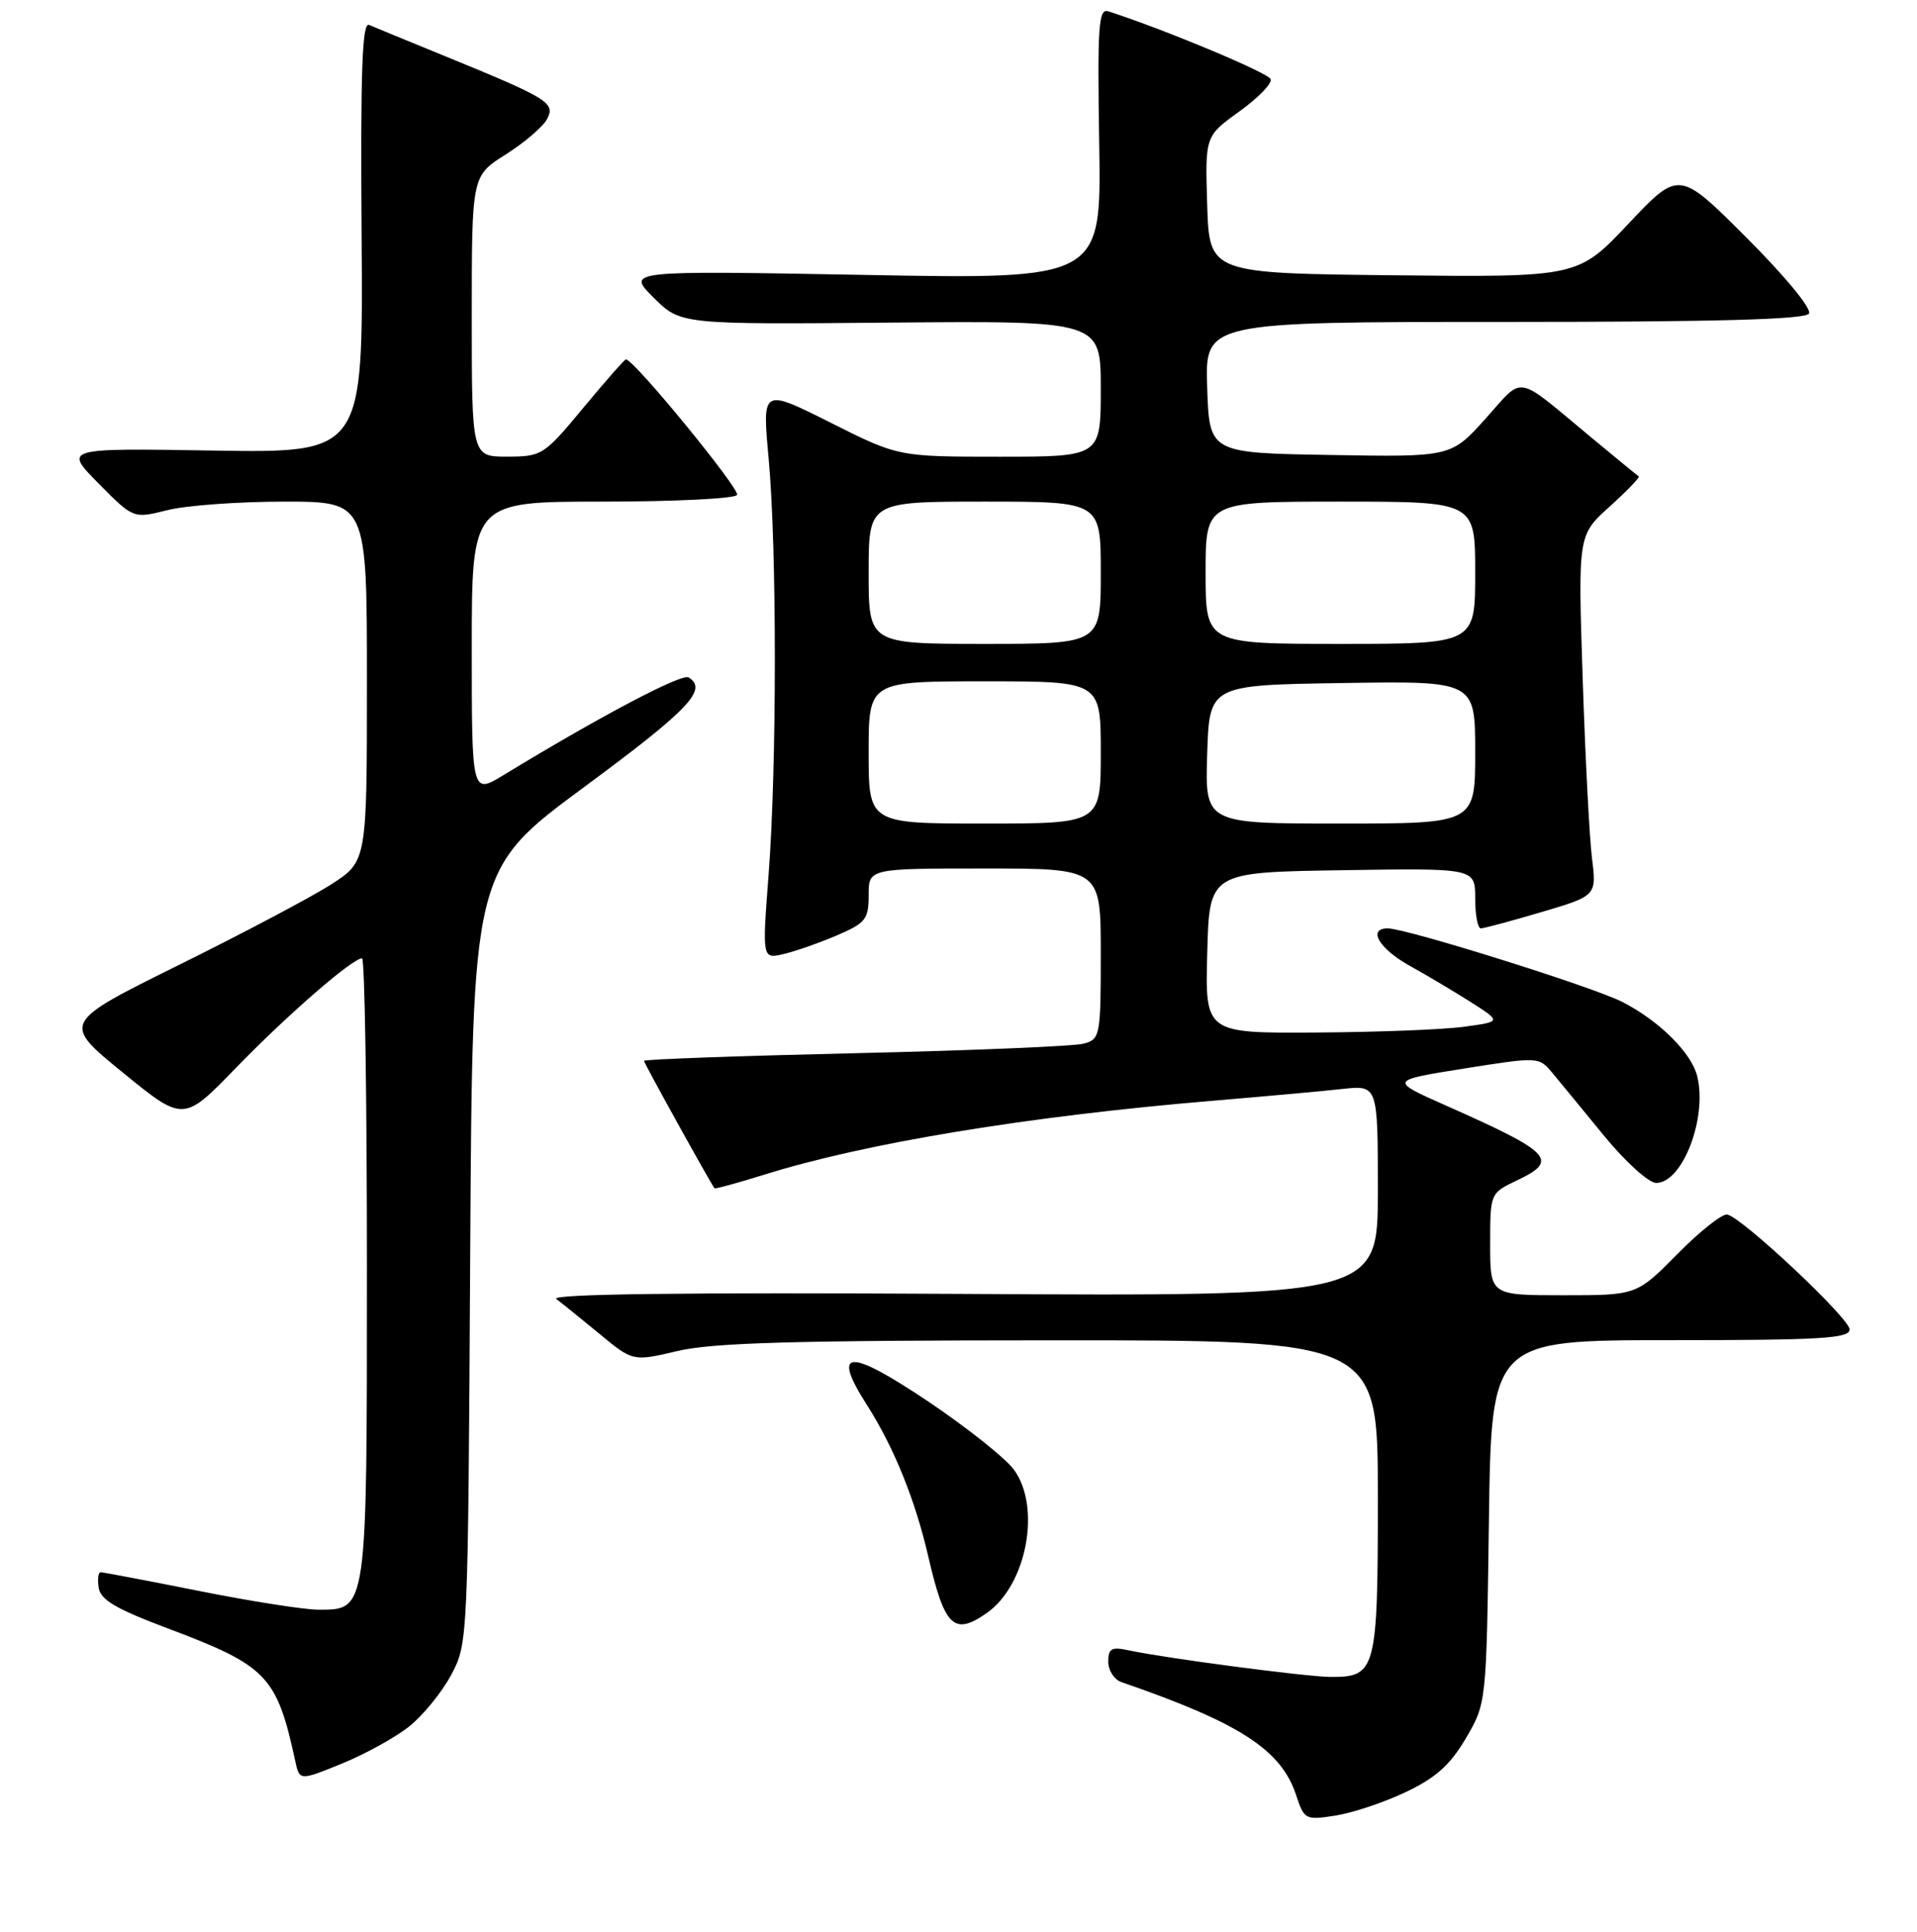 <?xml version="1.0" encoding="UTF-8" standalone="no"?>
<!DOCTYPE svg PUBLIC "-//W3C//DTD SVG 1.1//EN" "http://www.w3.org/Graphics/SVG/1.1/DTD/svg11.dtd" >
<svg xmlns="http://www.w3.org/2000/svg" xmlns:xlink="http://www.w3.org/1999/xlink" version="1.1" viewBox="0 0 256 258">
 <g >
 <path fill="currentColor"
d=" M 187.75 239.35 C 191.75 237.45 193.66 235.73 195.75 232.18 C 198.50 227.50 198.50 227.50 198.83 203.25 C 199.16 179.00 199.16 179.00 223.08 179.00 C 243.15 179.00 247.00 178.77 247.00 177.57 C 247.00 176.09 232.77 162.71 230.67 162.22 C 230.02 162.07 227.03 164.43 224.03 167.47 C 218.57 173.00 218.57 173.00 208.78 173.00 C 199.00 173.00 199.00 173.00 199.00 166.19 C 199.00 159.37 199.00 159.37 202.58 157.66 C 208.24 154.97 207.27 153.95 193.02 147.63 C 185.55 144.31 185.55 144.31 195.52 142.72 C 205.48 141.14 205.50 141.14 207.32 143.32 C 208.31 144.52 211.44 148.31 214.25 151.75 C 217.07 155.19 220.18 158.00 221.17 158.00 C 224.69 158.00 228.04 149.27 226.64 143.71 C 225.86 140.59 221.53 136.31 216.62 133.81 C 212.68 131.80 187.80 124.00 185.33 124.00 C 182.57 124.00 184.16 126.72 188.25 128.99 C 190.59 130.29 194.30 132.50 196.50 133.90 C 200.50 136.46 200.50 136.46 195.50 137.14 C 192.75 137.52 183.85 137.86 175.72 137.91 C 160.93 138.00 160.93 138.00 161.22 127.25 C 161.50 116.50 161.50 116.50 179.25 116.23 C 197.00 115.95 197.00 115.95 197.00 119.98 C 197.00 122.19 197.34 124.00 197.75 124.00 C 198.16 124.00 201.81 123.02 205.86 121.82 C 213.22 119.64 213.22 119.64 212.59 114.57 C 212.25 111.78 211.69 100.94 211.35 90.49 C 210.73 71.47 210.73 71.47 214.96 67.66 C 217.28 65.56 219.03 63.75 218.84 63.63 C 218.65 63.51 215.80 61.17 212.50 58.43 C 202.16 49.85 203.61 50.11 198.39 55.91 C 193.77 61.05 193.77 61.05 177.64 60.77 C 161.50 60.50 161.50 60.50 161.21 51.75 C 160.92 43.00 160.92 43.00 200.90 43.00 C 229.20 43.00 241.08 42.67 241.57 41.89 C 241.97 41.24 238.43 36.95 233.24 31.75 C 224.22 22.73 224.22 22.73 217.47 29.88 C 210.73 37.03 210.73 37.03 186.11 36.77 C 161.50 36.50 161.50 36.50 161.21 27.34 C 160.93 18.18 160.93 18.18 165.49 14.90 C 167.99 13.10 169.89 11.16 169.69 10.58 C 169.42 9.75 155.61 3.97 148.00 1.51 C 146.70 1.09 146.54 3.40 146.79 19.17 C 147.09 37.31 147.09 37.31 115.38 36.72 C 83.67 36.14 83.67 36.14 87.27 39.74 C 90.88 43.34 90.88 43.34 118.94 43.09 C 147.00 42.85 147.00 42.85 147.00 51.92 C 147.00 61.00 147.00 61.00 133.48 61.00 C 119.96 61.00 119.96 61.00 110.87 56.43 C 101.78 51.87 101.78 51.87 102.64 61.18 C 103.75 73.16 103.75 102.29 102.64 116.80 C 101.78 128.09 101.78 128.09 104.64 127.43 C 106.21 127.06 109.41 125.94 111.75 124.94 C 115.61 123.28 116.00 122.79 116.00 119.56 C 116.00 116.00 116.00 116.00 131.50 116.00 C 147.00 116.00 147.00 116.00 147.00 127.38 C 147.00 138.34 146.91 138.79 144.75 139.39 C 143.51 139.74 129.79 140.31 114.25 140.67 C 98.71 141.03 86.00 141.49 86.00 141.69 C 86.00 142.00 94.84 157.96 95.42 158.71 C 95.51 158.82 98.49 158.01 102.04 156.90 C 115.54 152.67 137.34 149.08 162.00 147.02 C 168.88 146.44 176.64 145.74 179.25 145.45 C 184.00 144.93 184.00 144.93 184.00 159.03 C 184.00 173.14 184.00 173.14 128.48 172.82 C 91.32 172.61 73.40 172.83 74.29 173.50 C 75.02 174.05 77.62 176.15 80.07 178.17 C 84.52 181.85 84.52 181.85 90.51 180.44 C 95.18 179.34 106.17 179.03 140.25 179.02 C 184.00 179.00 184.00 179.00 184.00 199.93 C 184.00 223.13 183.77 224.02 177.68 223.98 C 174.45 223.96 155.77 221.50 150.75 220.43 C 148.43 219.93 148.00 220.17 148.00 221.95 C 148.00 223.11 148.79 224.33 149.75 224.67 C 165.54 230.11 171.08 233.70 173.08 239.74 C 174.17 243.05 174.31 243.12 178.35 242.50 C 180.63 242.14 184.86 240.73 187.75 239.35 Z  M 54.65 230.59 C 56.49 229.12 59.02 226.02 60.25 223.71 C 62.49 219.52 62.50 219.21 62.79 167.82 C 63.08 116.15 63.08 116.15 78.04 105.10 C 92.00 94.79 94.57 92.09 91.96 90.48 C 91.05 89.91 80.16 95.66 67.25 103.52 C 63.00 106.11 63.00 106.11 63.00 86.56 C 63.00 67.00 63.00 67.00 80.44 67.00 C 90.03 67.00 98.13 66.60 98.43 66.11 C 98.89 65.38 84.65 48.00 83.59 48.00 C 83.41 48.00 80.84 50.92 77.88 54.49 C 72.65 60.80 72.37 60.98 67.75 60.99 C 63.00 61.00 63.00 61.00 63.00 42.25 C 63.00 23.50 63.00 23.50 67.52 20.64 C 70.01 19.07 72.49 16.95 73.04 15.93 C 74.21 13.74 73.28 13.17 59.50 7.53 C 54.55 5.51 49.96 3.62 49.29 3.33 C 48.36 2.93 48.13 9.40 48.29 31.66 C 48.50 60.50 48.50 60.50 28.50 60.18 C 8.50 59.85 8.50 59.85 13.16 64.57 C 17.81 69.28 17.81 69.28 22.35 68.14 C 24.84 67.51 31.86 67.00 37.94 67.00 C 49.00 67.00 49.00 67.00 49.00 91.02 C 49.00 115.04 49.00 115.04 44.25 118.11 C 41.64 119.79 32.47 124.64 23.88 128.89 C 8.27 136.62 8.27 136.62 16.38 143.24 C 24.50 149.86 24.50 149.86 31.50 142.64 C 38.35 135.57 47.06 128.00 48.35 128.00 C 48.71 128.00 49.00 146.57 49.00 169.28 C 49.00 215.39 49.06 215.00 42.52 215.00 C 40.67 215.00 33.51 213.88 26.60 212.50 C 19.69 211.12 13.77 210.00 13.45 210.00 C 13.12 210.00 13.00 210.94 13.18 212.08 C 13.43 213.69 15.52 214.91 22.41 217.50 C 35.66 222.48 36.96 223.83 39.42 235.18 C 40.00 237.86 40.00 237.86 45.65 235.56 C 48.75 234.30 52.80 232.06 54.65 230.59 Z  M 131.78 215.44 C 137.12 211.70 139.08 201.29 135.39 196.28 C 134.26 194.75 129.14 190.68 124.00 187.22 C 113.27 180.02 110.97 180.15 115.79 187.69 C 119.40 193.35 122.23 200.35 123.99 208.00 C 126.15 217.32 127.40 218.51 131.78 215.44 Z  M 116.00 100.50 C 116.00 91.00 116.00 91.00 131.50 91.00 C 147.00 91.00 147.00 91.00 147.00 100.50 C 147.00 110.00 147.00 110.00 131.50 110.00 C 116.00 110.00 116.00 110.00 116.00 100.50 Z  M 161.21 100.75 C 161.50 91.50 161.50 91.50 179.25 91.23 C 197.00 90.95 197.00 90.95 197.00 100.48 C 197.00 110.00 197.00 110.00 178.96 110.00 C 160.92 110.00 160.92 110.00 161.21 100.75 Z  M 116.00 76.50 C 116.00 67.00 116.00 67.00 131.50 67.00 C 147.00 67.00 147.00 67.00 147.00 76.50 C 147.00 86.00 147.00 86.00 131.50 86.00 C 116.00 86.00 116.00 86.00 116.00 76.50 Z  M 161.00 76.50 C 161.00 67.00 161.00 67.00 179.00 67.00 C 197.00 67.00 197.00 67.00 197.00 76.50 C 197.00 86.00 197.00 86.00 179.00 86.00 C 161.00 86.00 161.00 86.00 161.00 76.50 Z "/>
</g>
</svg>